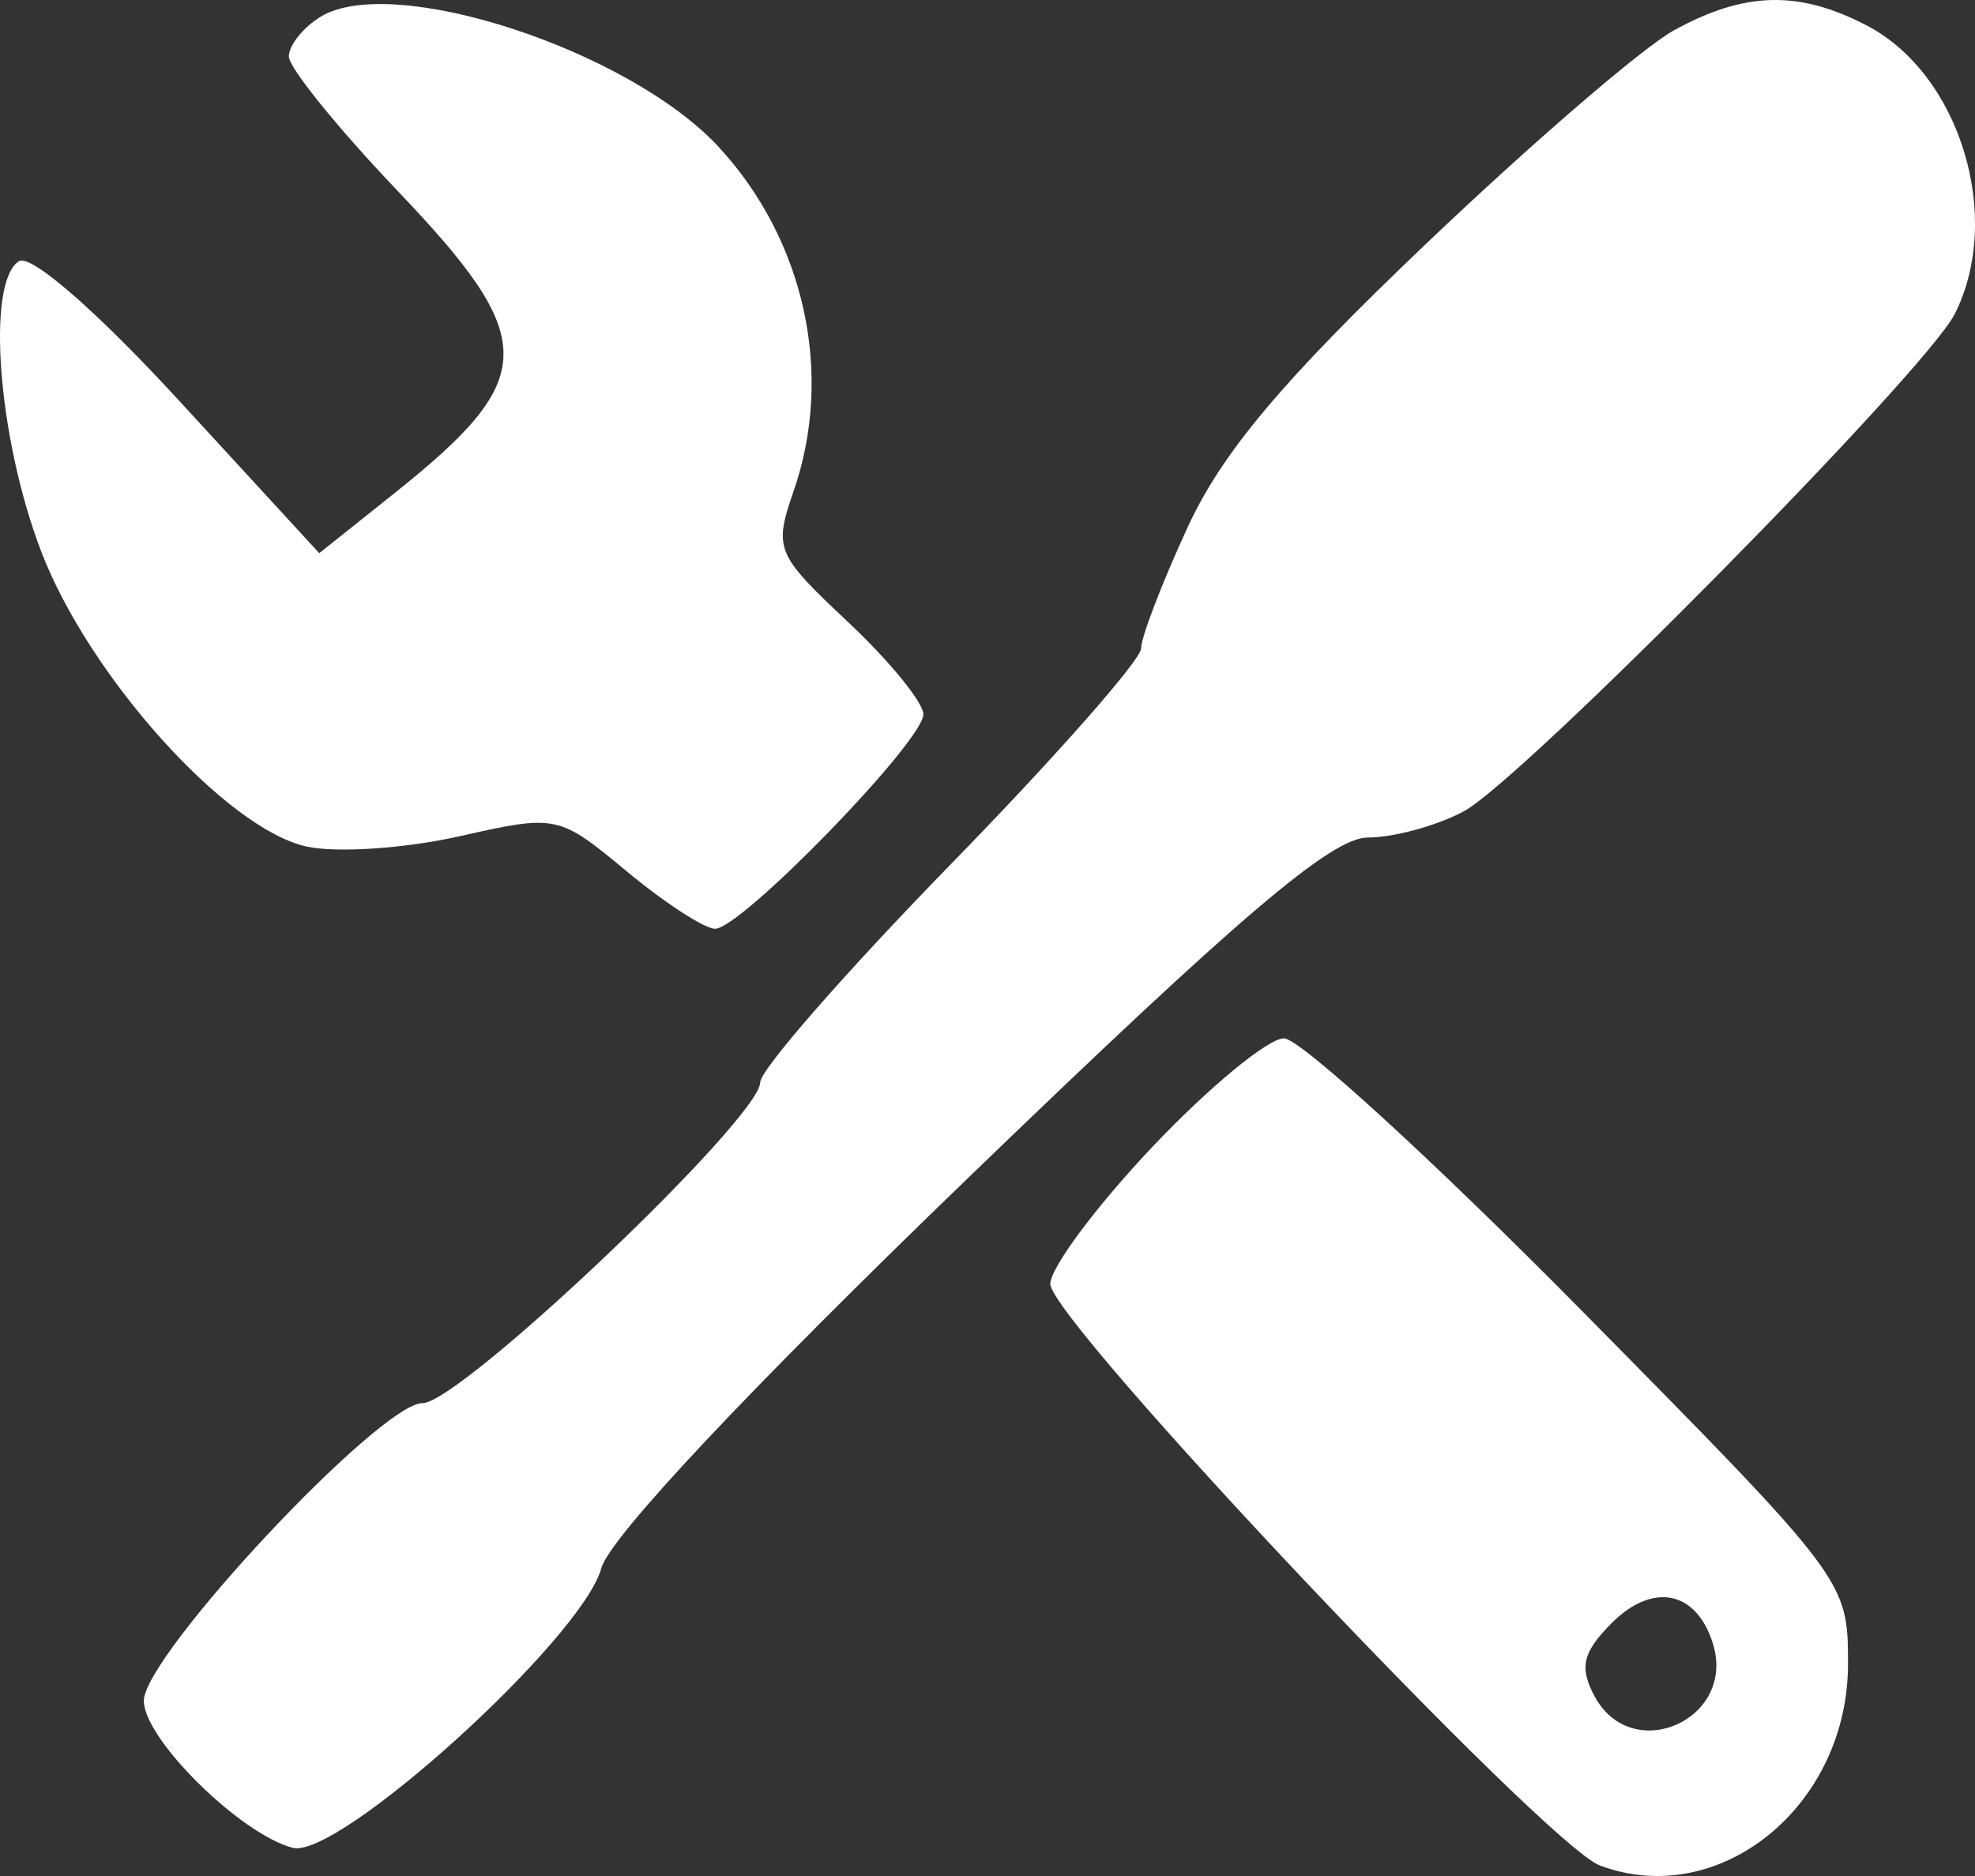 <svg width="40" height="38" viewBox="0 0 40 38" fill="none" xmlns="http://www.w3.org/2000/svg">
<rect x="0" y="0" width="40" height="38" fill="#333333" stroke="none"/>
<path d="M5.85 1.144C5.85 0.917 6.14 0.555 6.493 0.339C7.953 -0.553 12.736 1.011 14.553 2.974C16.301 4.863 16.894 7.577 16.075 9.943C15.668 11.12 15.711 11.224 17.176 12.6C18.015 13.388 18.701 14.23 18.701 14.47C18.701 15.015 15.013 18.813 14.483 18.813C14.27 18.813 13.466 18.291 12.696 17.652C11.311 16.502 11.278 16.495 9.302 16.94C8.204 17.188 6.812 17.281 6.208 17.147C4.575 16.786 1.791 13.685 0.828 11.154C-0.047 8.856 -0.284 5.707 0.386 5.29C0.626 5.14 1.976 6.317 3.631 8.12L6.466 11.205L8 9.981C10.917 7.654 10.924 6.877 8.053 3.867C6.842 2.596 5.85 1.371 5.85 1.144Z" fill="white"/>
<path d="M28.873 4.947C31.006 2.913 33.267 0.965 33.896 0.618C35.33 -0.173 36.428 -0.202 37.807 0.516C39.696 1.5 40.58 4.395 39.591 6.358C39.007 7.516 30.825 15.805 29.643 16.436C29.098 16.726 28.224 16.965 27.702 16.965C26.969 16.965 25.114 18.544 19.601 23.866C15.178 28.134 12.346 31.147 12.179 31.764C11.792 33.191 6.848 37.672 5.927 37.429C4.864 37.149 2.913 35.222 2.913 34.452C2.913 33.531 7.7 28.417 8.557 28.422C9.318 28.428 15.397 22.65 15.397 21.922C15.397 21.67 17.132 19.685 19.252 17.511C21.373 15.336 23.109 13.367 23.111 13.134C23.113 12.902 23.538 11.797 24.054 10.678C24.756 9.16 25.977 7.707 28.873 4.947Z" fill="white"/>
<path fill-rule="evenodd" clip-rule="evenodd" d="M23.347 23.223C22.206 24.428 21.272 25.681 21.272 26.007C21.272 26.752 31.314 37.38 32.402 37.787C34.828 38.695 37.428 36.582 37.428 33.704C37.428 32.017 37.406 31.989 32.008 26.521C29.026 23.502 26.326 21.032 26.005 21.032C25.684 21.032 24.489 22.018 23.347 23.223ZM32.291 34.352C31.983 33.772 32.055 33.468 32.637 32.882C33.471 32.043 34.353 32.217 34.69 33.286C35.177 34.83 33.048 35.776 32.291 34.352Z" fill="white"/>
</svg>
